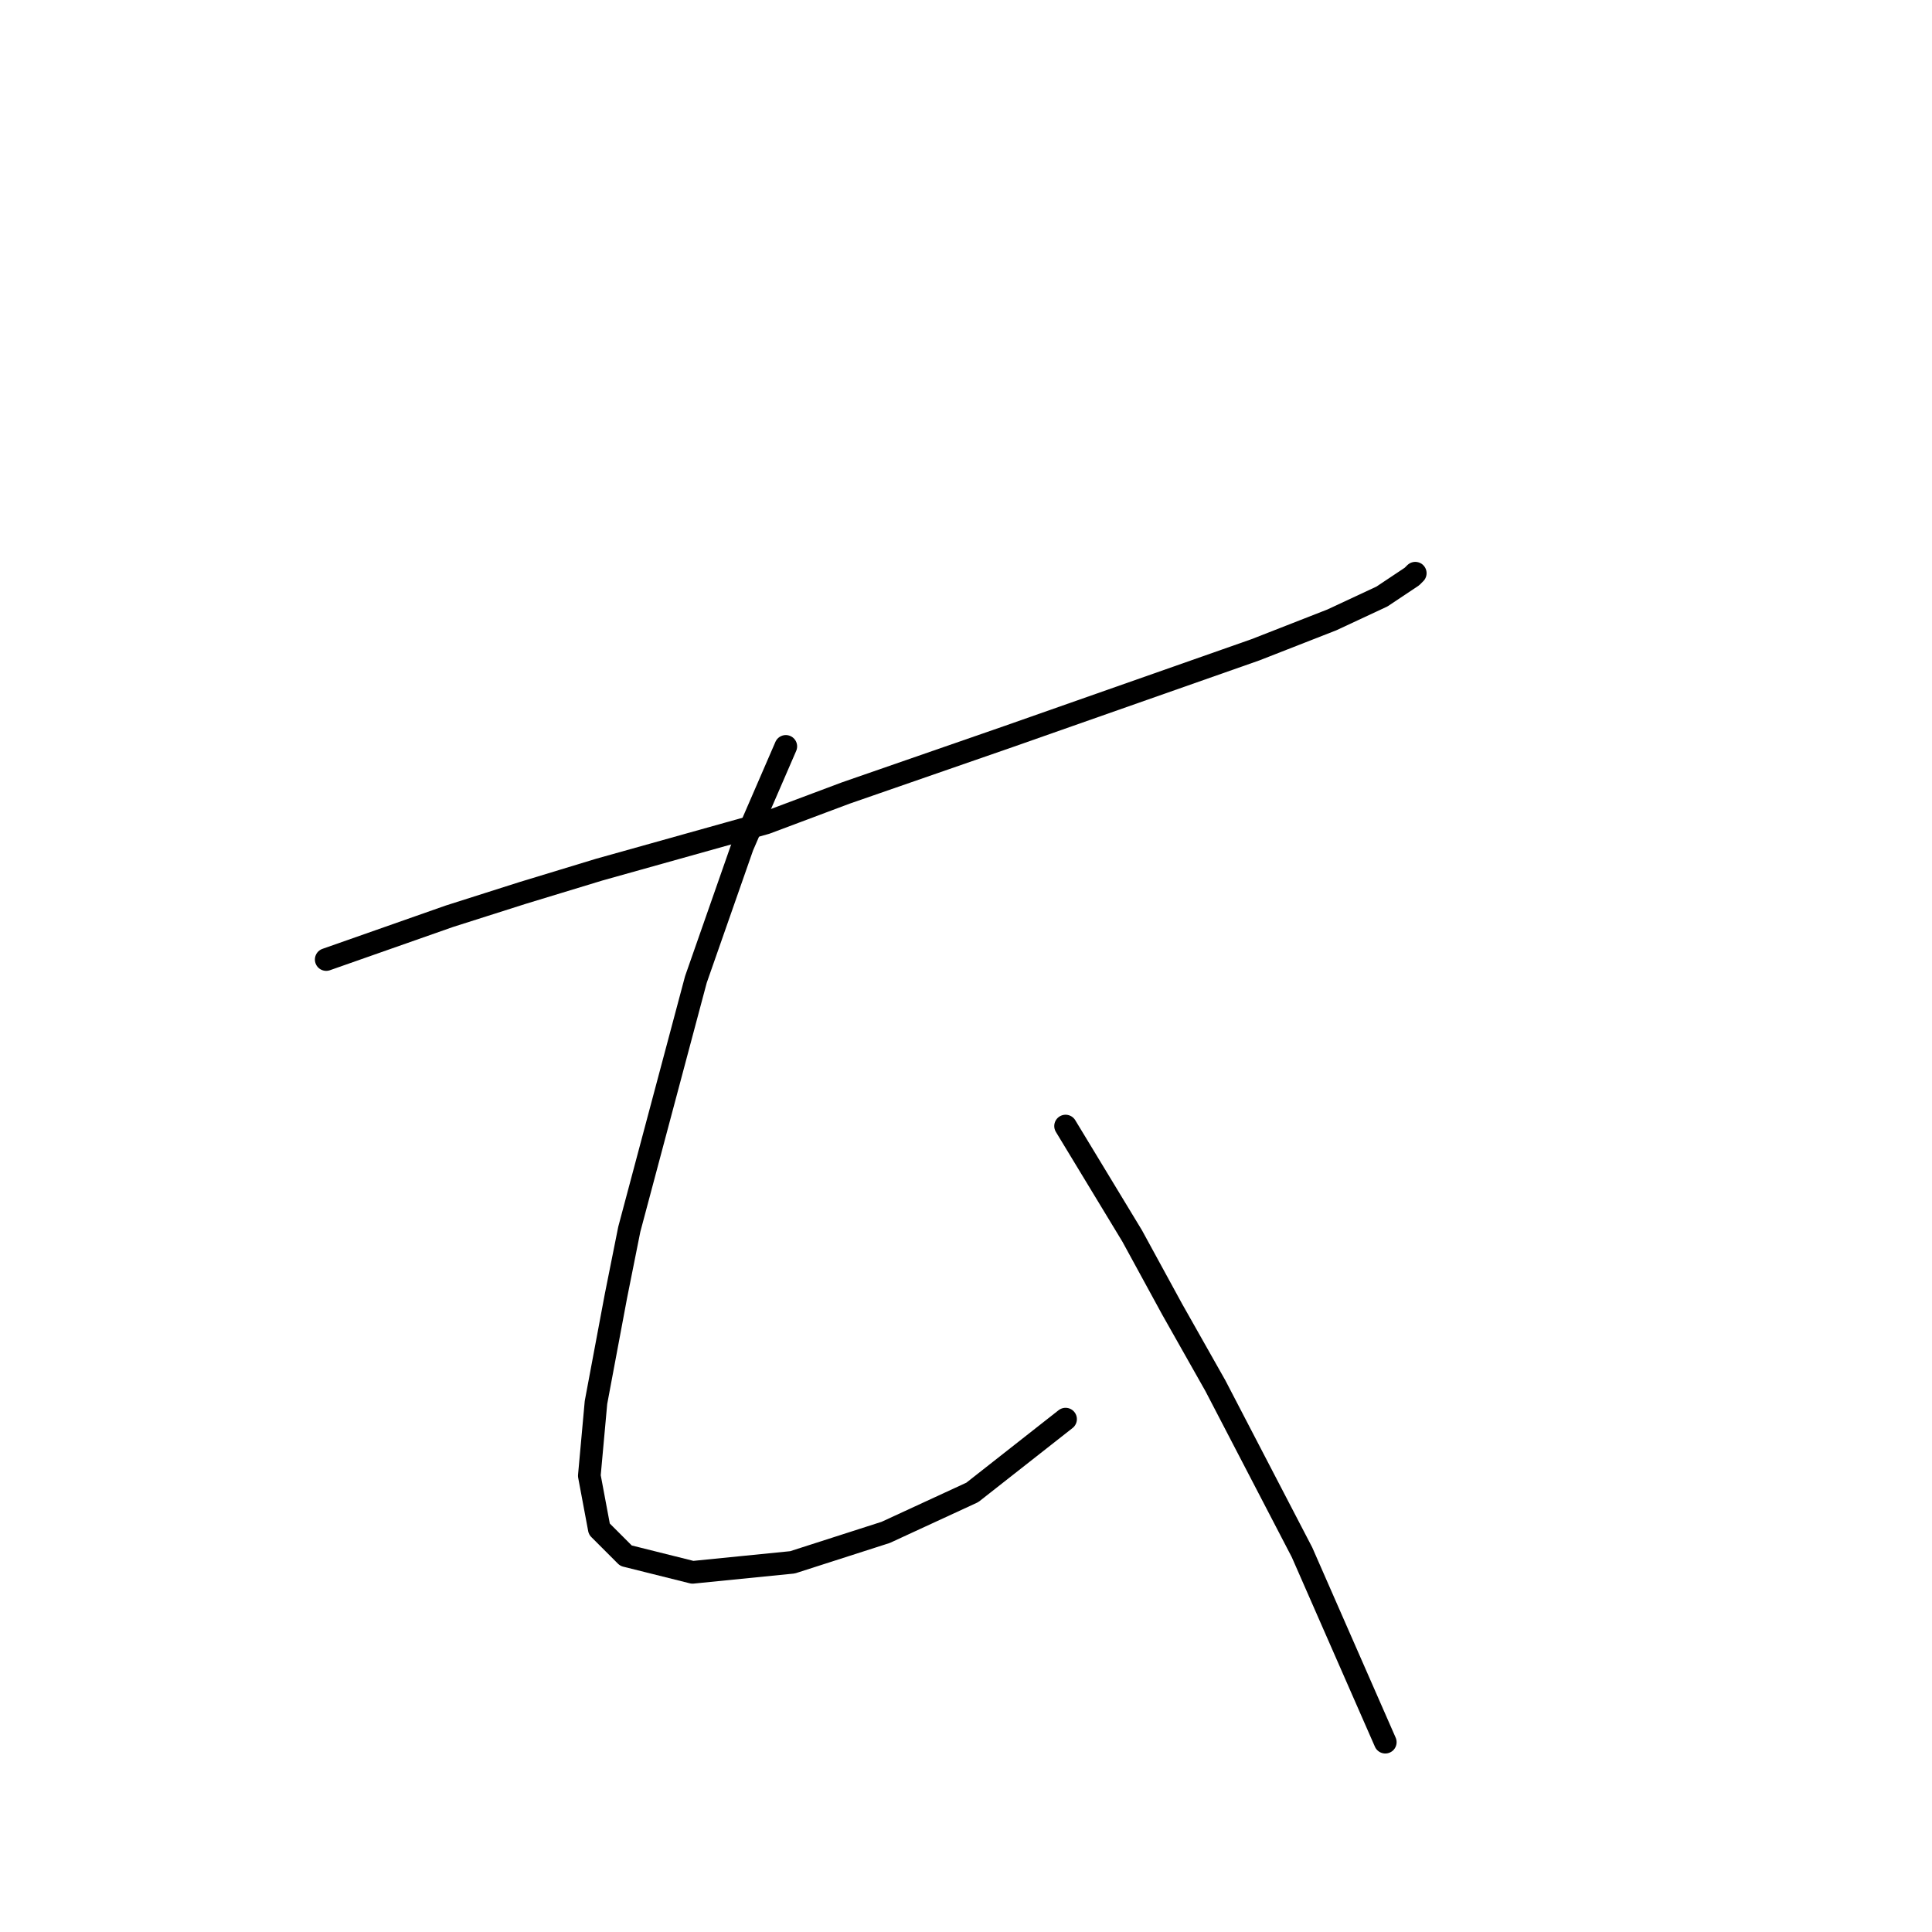 <?xml version="1.0" standalone="no"?>
    <svg width="256" height="256" xmlns="http://www.w3.org/2000/svg" version="1.1">
    <polyline stroke="black" stroke-width="3" stroke-linecap="round" fill="transparent" stroke-linejoin="round" points="43.225 127.143 59.553 121.406 69.262 118.317 79.411 115.228 101.476 109.05 112.068 105.078 133.691 97.576 166.347 86.102 176.497 82.131 183.117 79.042 187.088 76.394 187.53 75.952 187.53 75.952 " />
        <polyline stroke="black" stroke-width="3" stroke-linecap="round" fill="transparent" stroke-linejoin="round" points="104.124 98.9 98.387 112.139 92.209 129.791 83.383 162.888 81.618 171.714 78.97 185.836 78.088 195.544 79.411 202.605 82.942 206.136 91.768 208.342 105.007 207.018 117.363 203.047 128.837 197.751 141.193 188.042 141.193 188.042 " />
        <polyline stroke="black" stroke-width="3" stroke-linecap="round" fill="transparent" stroke-linejoin="round" points="141.193 149.208 150.019 163.771 155.315 173.479 161.052 183.629 172.526 205.694 183.558 230.848 183.558 230.848 " />
        </svg>